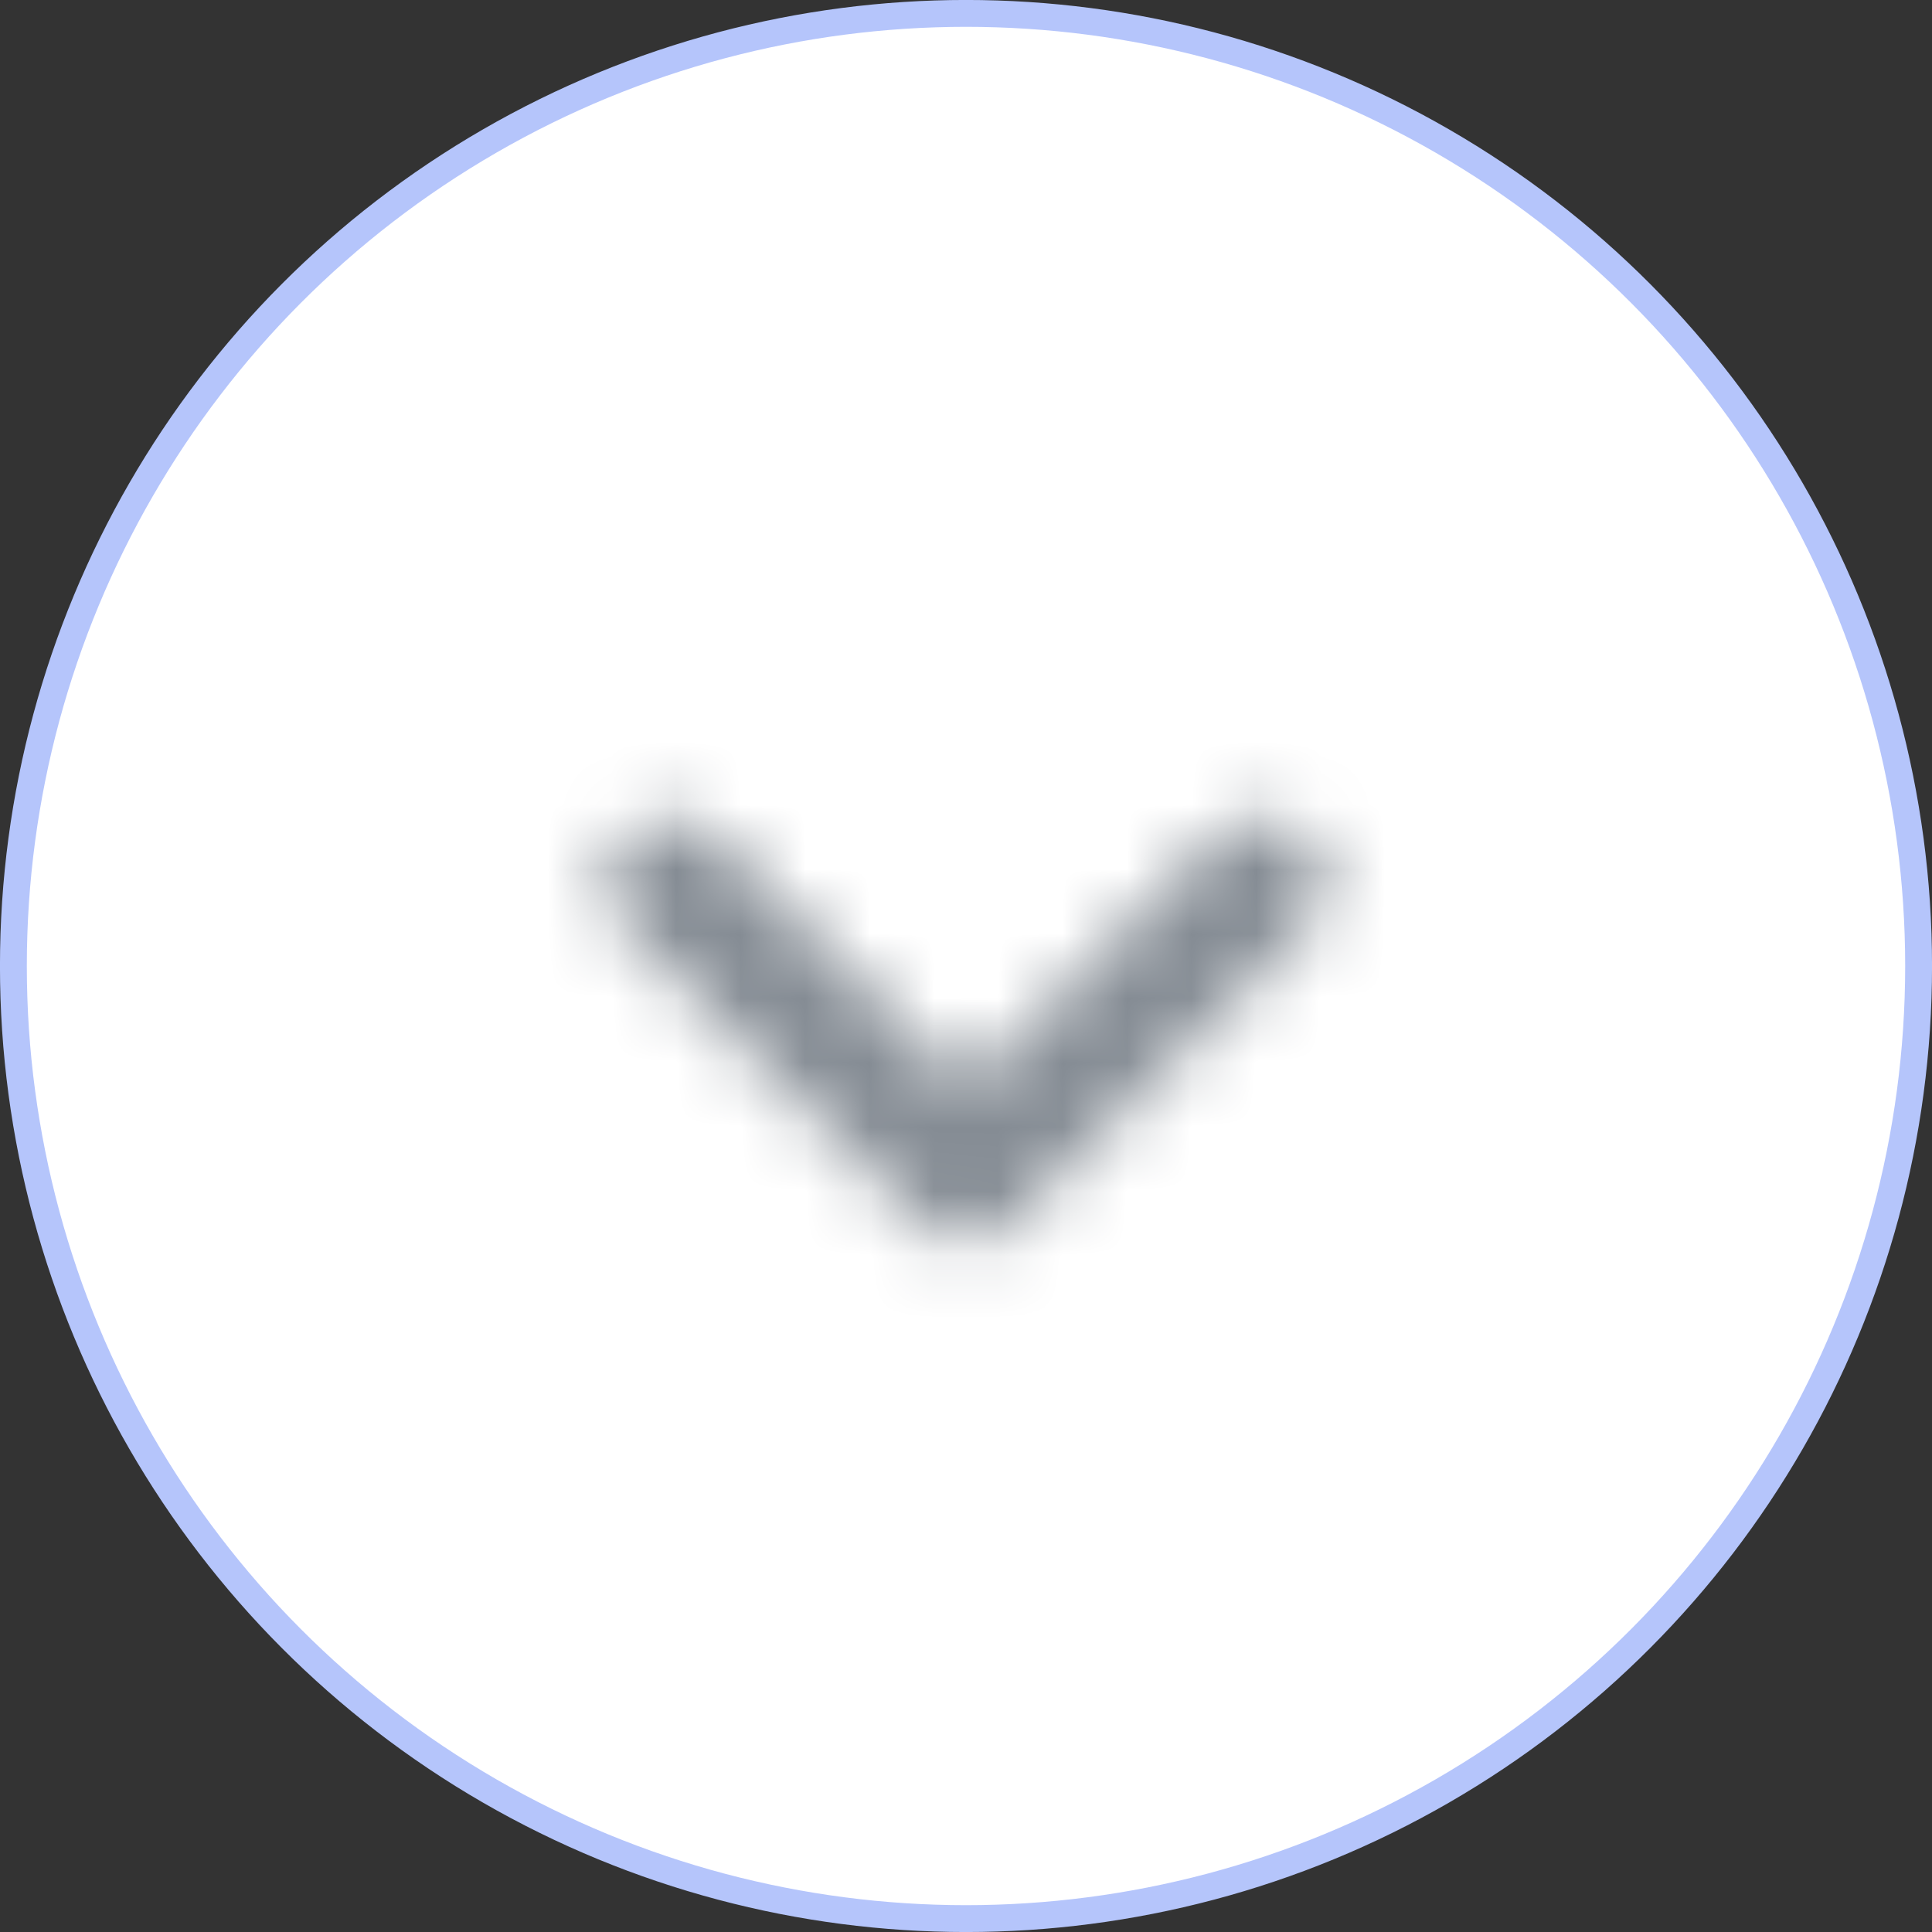 <svg width="30" height="30" viewBox="0 0 30 30" fill="none" xmlns="http://www.w3.org/2000/svg">
<rect x="0" y="0" width="30" height="30" fill="#333333" stroke="none"/>
<circle cx="15" cy="15" r="14.792" fill="white" stroke="#B5C5FB" stroke-width="0.417"/>
<mask id="mask0_4876_18564" style="mask-type:alpha" maskUnits="userSpaceOnUse" x="9" y="12" width="12" height="8">
<path d="M11.125 13L15.005 16.88L18.885 13C19.275 12.61 19.905 12.61 20.295 13C20.685 13.39 20.685 14.02 20.295 14.41L15.705 19C15.315 19.39 14.685 19.39 14.295 19L9.705 14.41C9.517 14.223 9.412 13.97 9.412 13.705C9.412 13.441 9.517 13.187 9.705 13C10.095 12.62 10.735 12.61 11.125 13Z" fill="black"/>
</mask>
<g mask="url(#mask0_4876_18564)">
<rect x="3" y="4" width="24" height="24" fill="#858C94"/>
</g>
</svg>
